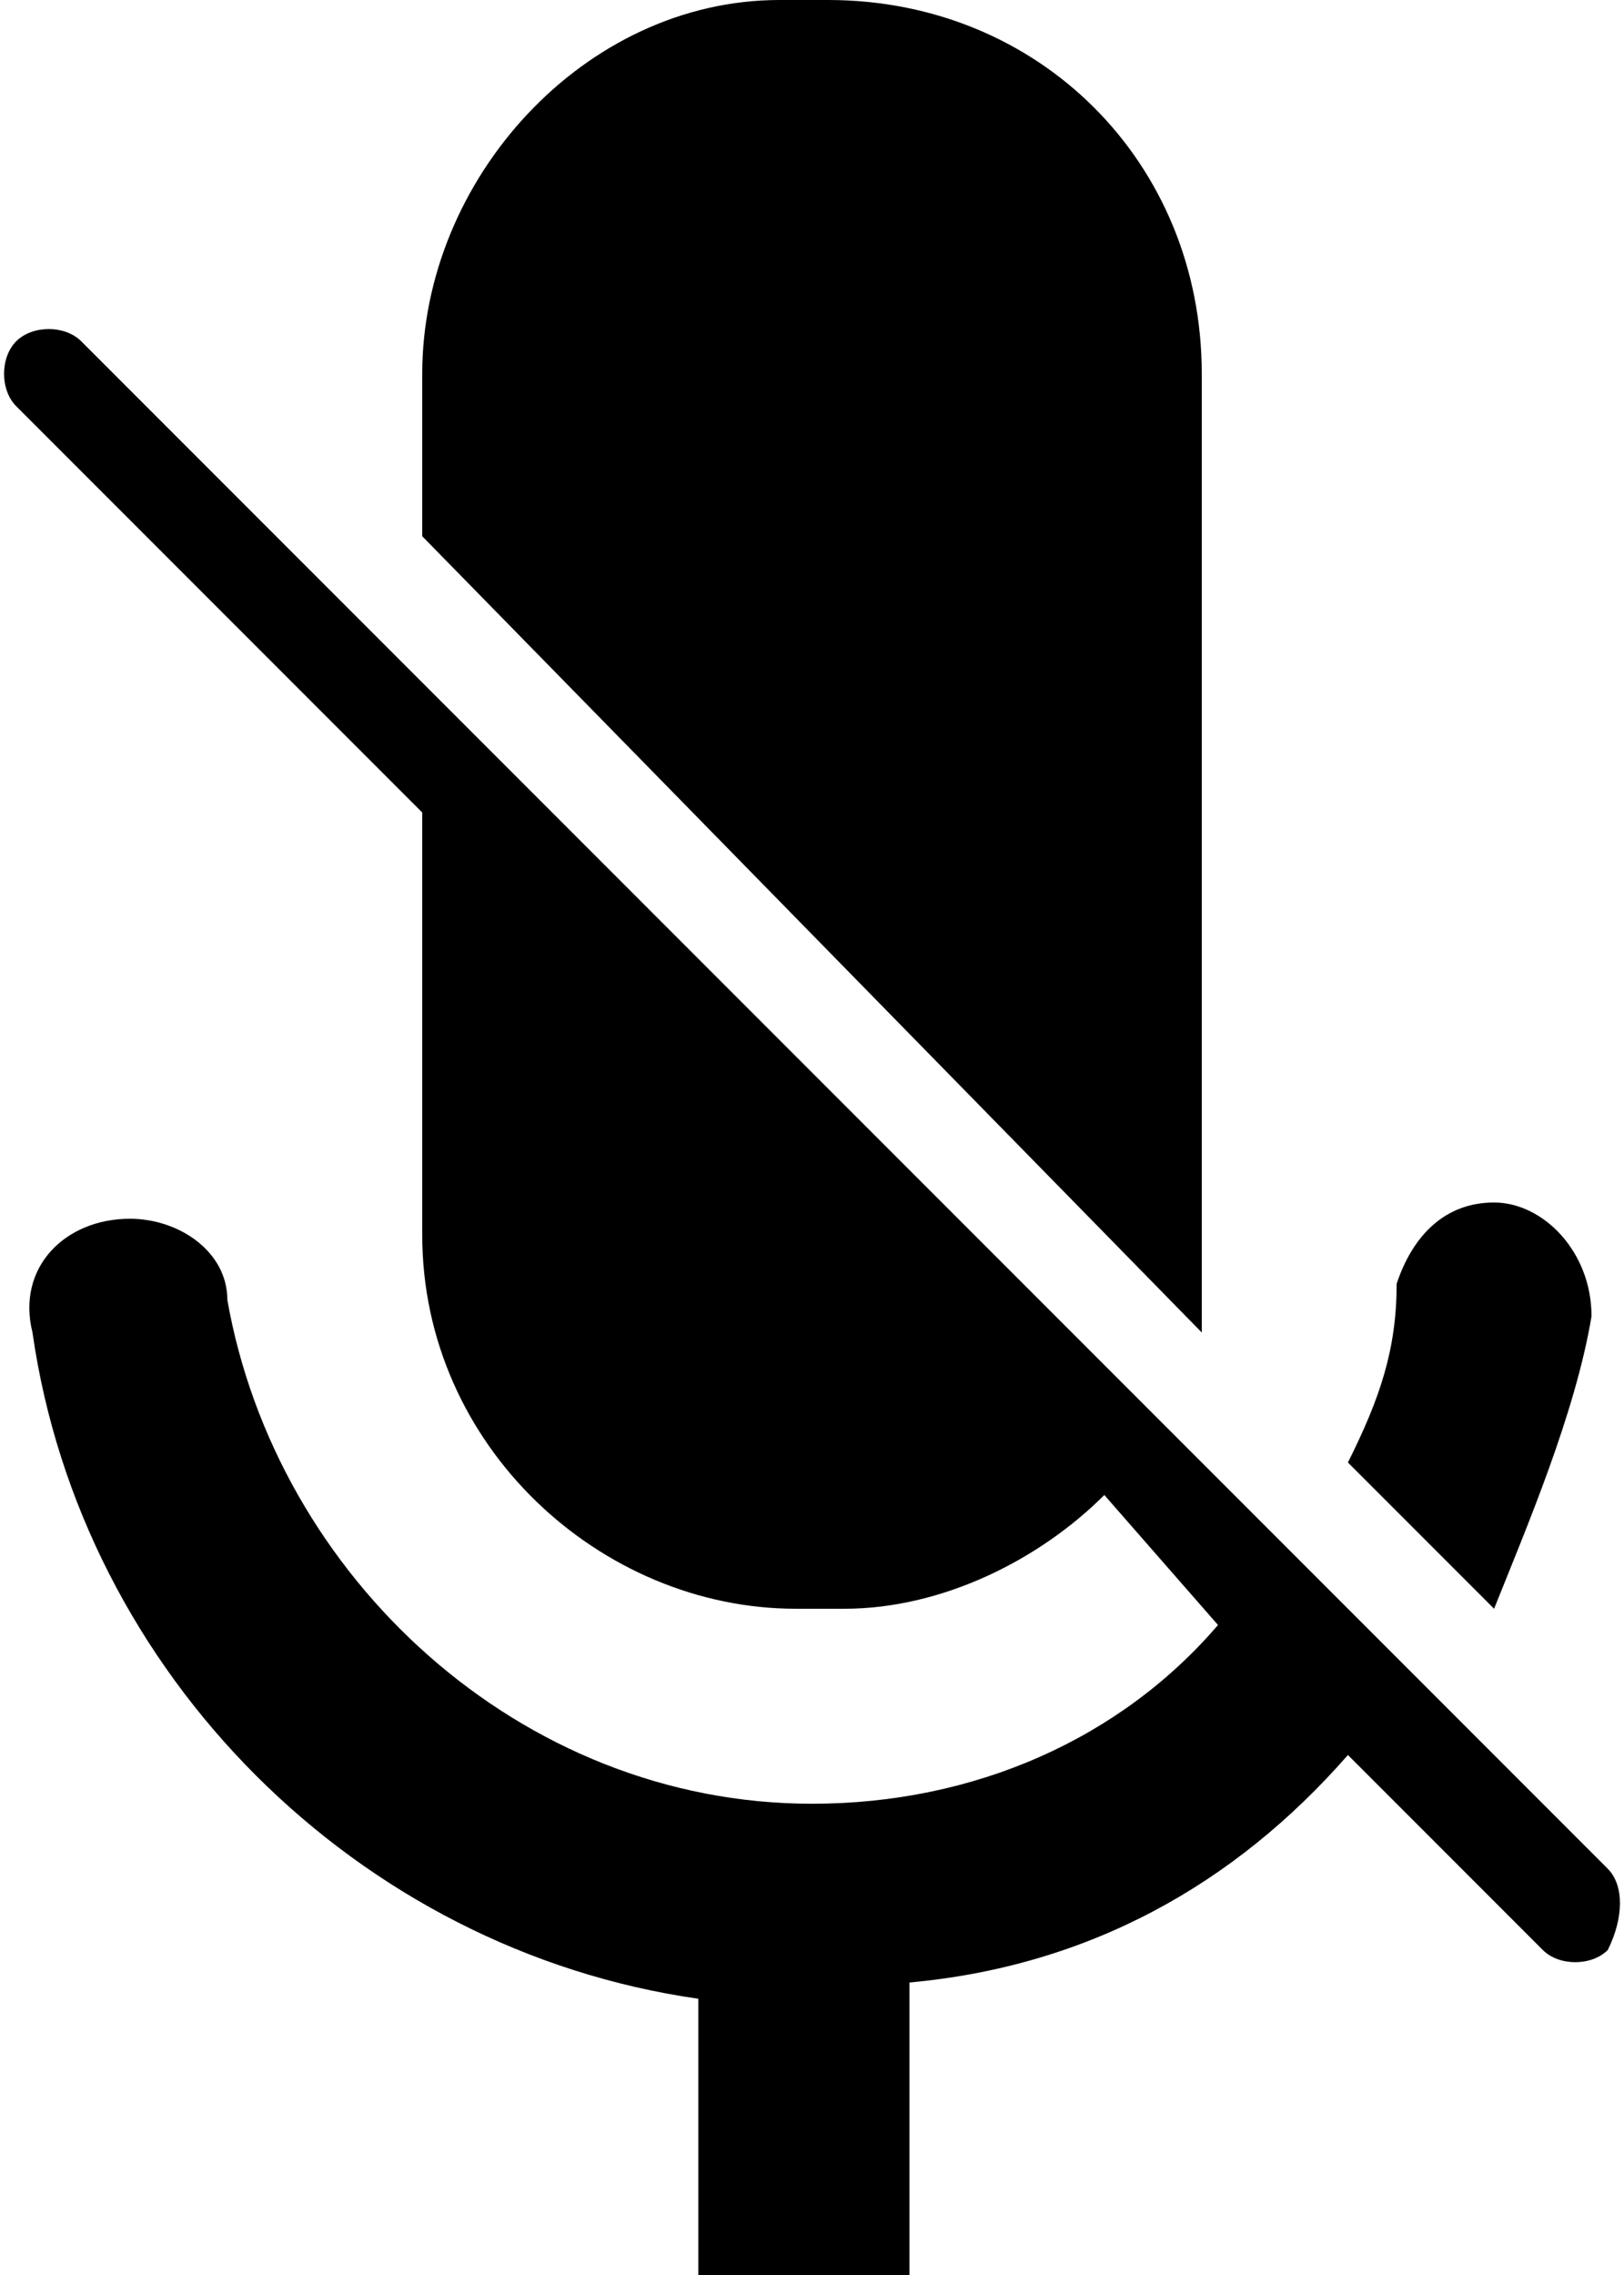 <?xml version="1.0" encoding="utf-8"?>
<svg version="1.1" xmlns="http://www.w3.org/2000/svg" xmlns:xlink="http://www.w3.org/1999/xlink"
	 xml:space="preserve"
	 id="icon-sound-mute"
	 x="0px" y="0px"
	 width="10" height="14"
	 viewBox="0 0 10 14">
	<path d="M9.9,11.5L0.5,2.1C0.4,2,0.2,2,0.1,2.1S0,2.4,0.1,2.5L2.6,5v2.6c0,1.3,1.1,2.3,2.3,2.3h0.3c0.6,0,1.2-0.3,1.6-0.7L7.5,10
		C6.9,10.7,6,11.1,5,11.1c-1.8,0-3.3-1.4-3.6-3.1c0-0.3-0.3-0.5-0.6-0.5c-0.4,0-0.7,0.3-0.6,0.7c0.3,2.1,2,3.8,4.1,4.1V14h1.3v-1.8
		c1.1-0.1,2-0.6,2.7-1.4L9.5,12c0.1,0.1,0.3,0.1,0.4,0C10,11.8,10,11.6,9.9,11.5L9.9,11.5z"/>
	<path d="M7.4,7.6V2.3c0-1.3-1-2.3-2.3-2.3H4.8C3.6,0,2.6,1.1,2.6,2.3v1l4.8,4.9C7.4,7.9,7.4,7.7,7.4,7.6L7.4,7.6z"/>
	<path d="M9.8,8.1c0-0.4-0.3-0.7-0.6-0.7c-0.3,0-0.5,0.2-0.6,0.5c0,0.4-0.1,0.7-0.3,1.1l0.9,0.9C9.4,9.4,9.7,8.7,9.8,8.1L9.8,8.1z"/>
</svg>

